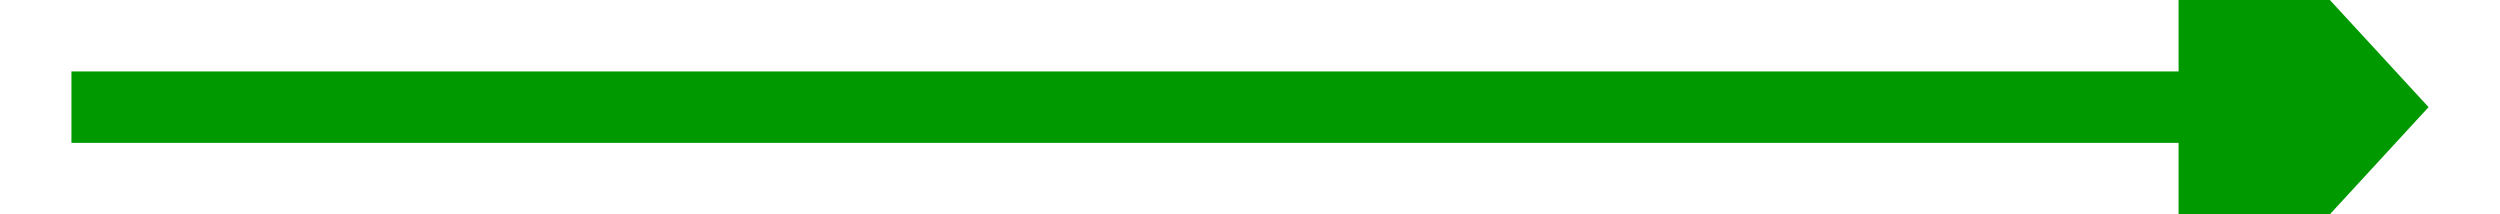 ﻿<?xml version="1.0" encoding="utf-8"?>
<svg version="1.1" xmlns:xlink="http://www.w3.org/1999/xlink" width="70px" height="6px" preserveAspectRatio="xMinYMid meet" viewBox="896 623  70 4" xmlns="http://www.w3.org/2000/svg">
  <path d="M 957 632.6  L 964 625  L 957 617.4  L 957 632.6  Z " fill-rule="nonzero" fill="#009900" stroke="none" />
  <path d="M 898 625  L 958 625  " stroke-width="2" stroke="#009900" fill="none" />
</svg>